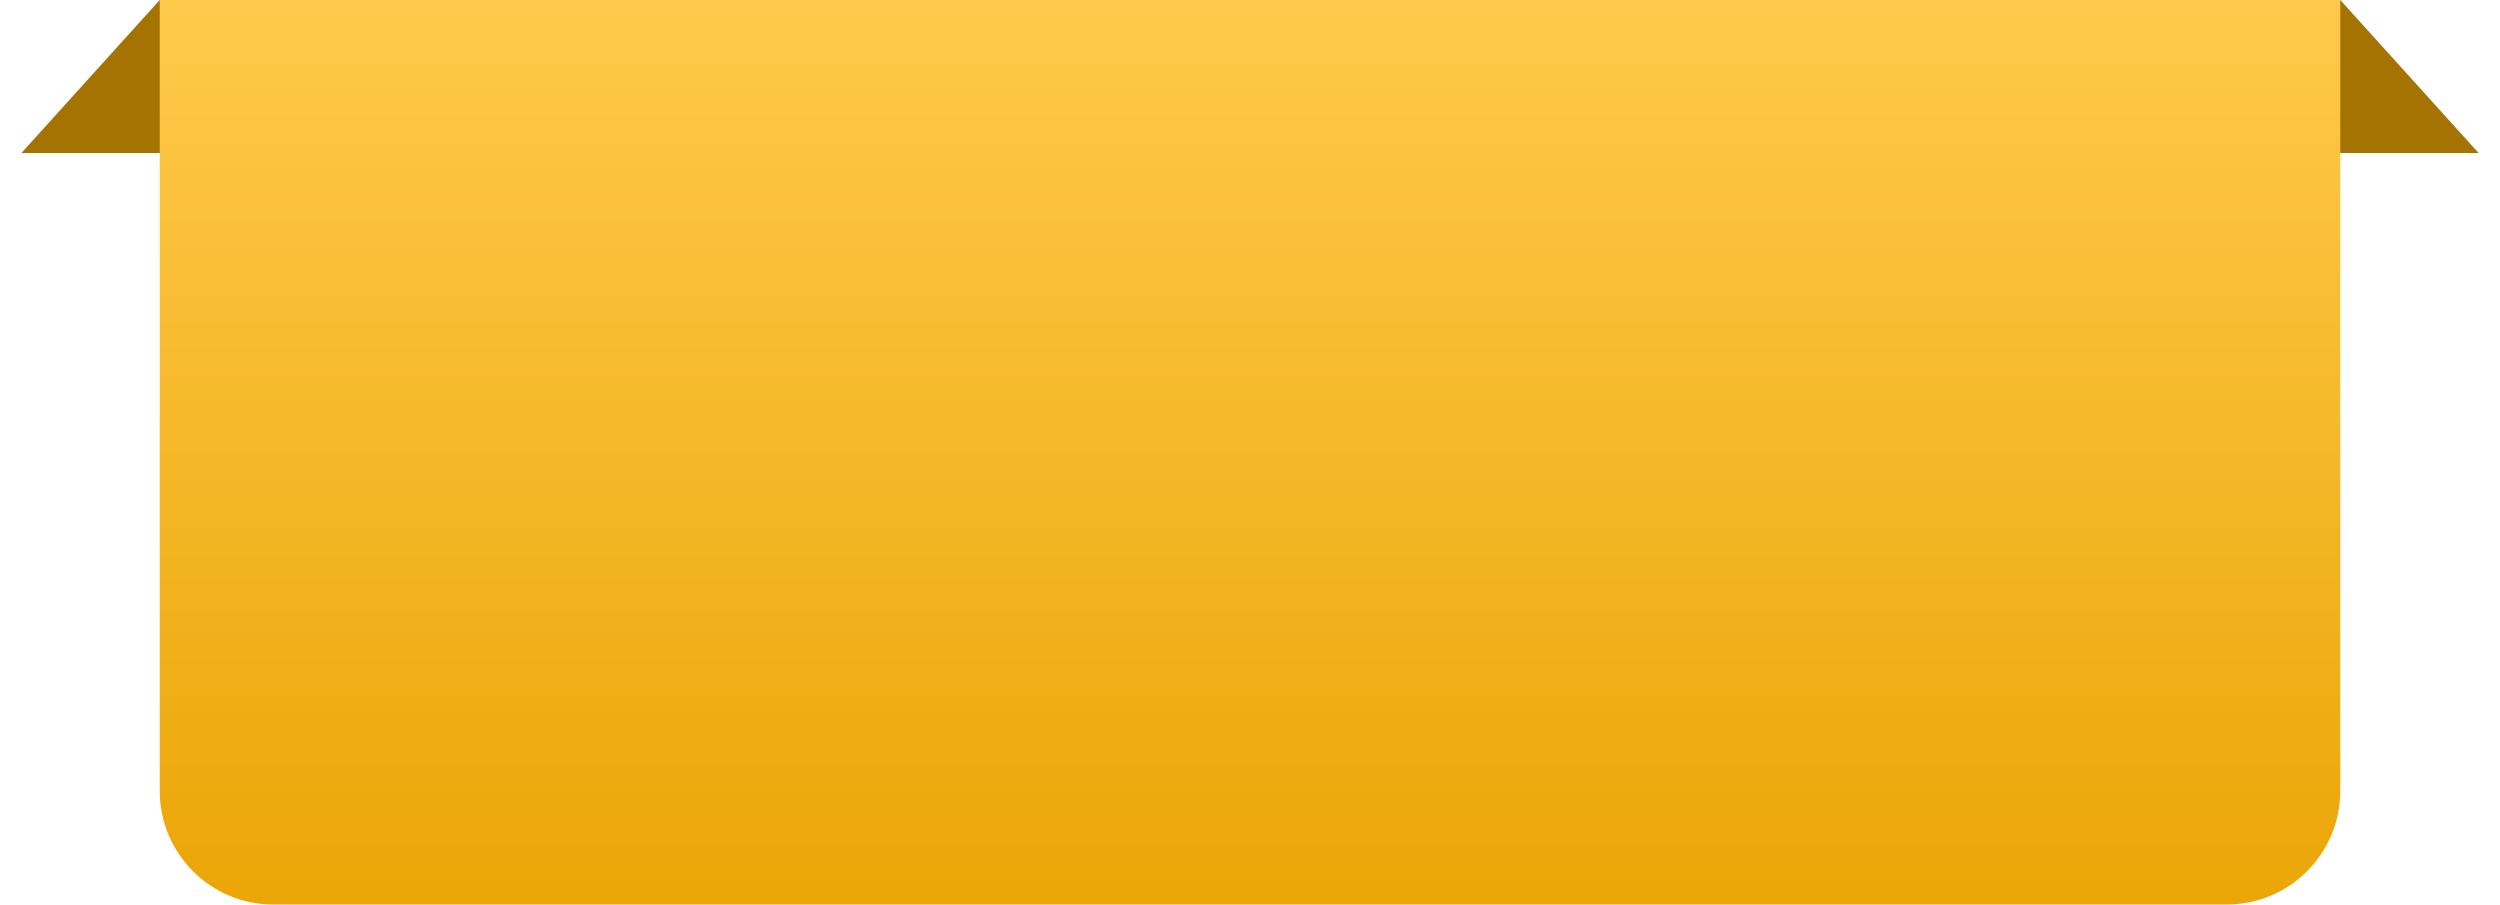 <svg width="1299" height="470" viewBox="0 0 1299 470" fill="none" xmlns="http://www.w3.org/2000/svg">
<path d="M1216 0L1287.88 79.5H1144.12L1216 0Z" fill="#A57302"/>
<path d="M83 0L154.88 79.5H11.12L83 0Z" fill="#A57302"/>
<path d="M83 0H1216V411C1216 443.585 1189.58 470 1157 470H142C109.415 470 83 443.585 83 411V0Z" fill="url(#paint0_linear_8_7)"/>
<defs>
<linearGradient id="paint0_linear_8_7" x1="649.5" y1="0" x2="649.5" y2="470" gradientUnits="userSpaceOnUse">
<stop stop-color="#FFC94B"/>
<stop offset="1" stop-color="#EBA607"/>
</linearGradient>
</defs>
</svg>

